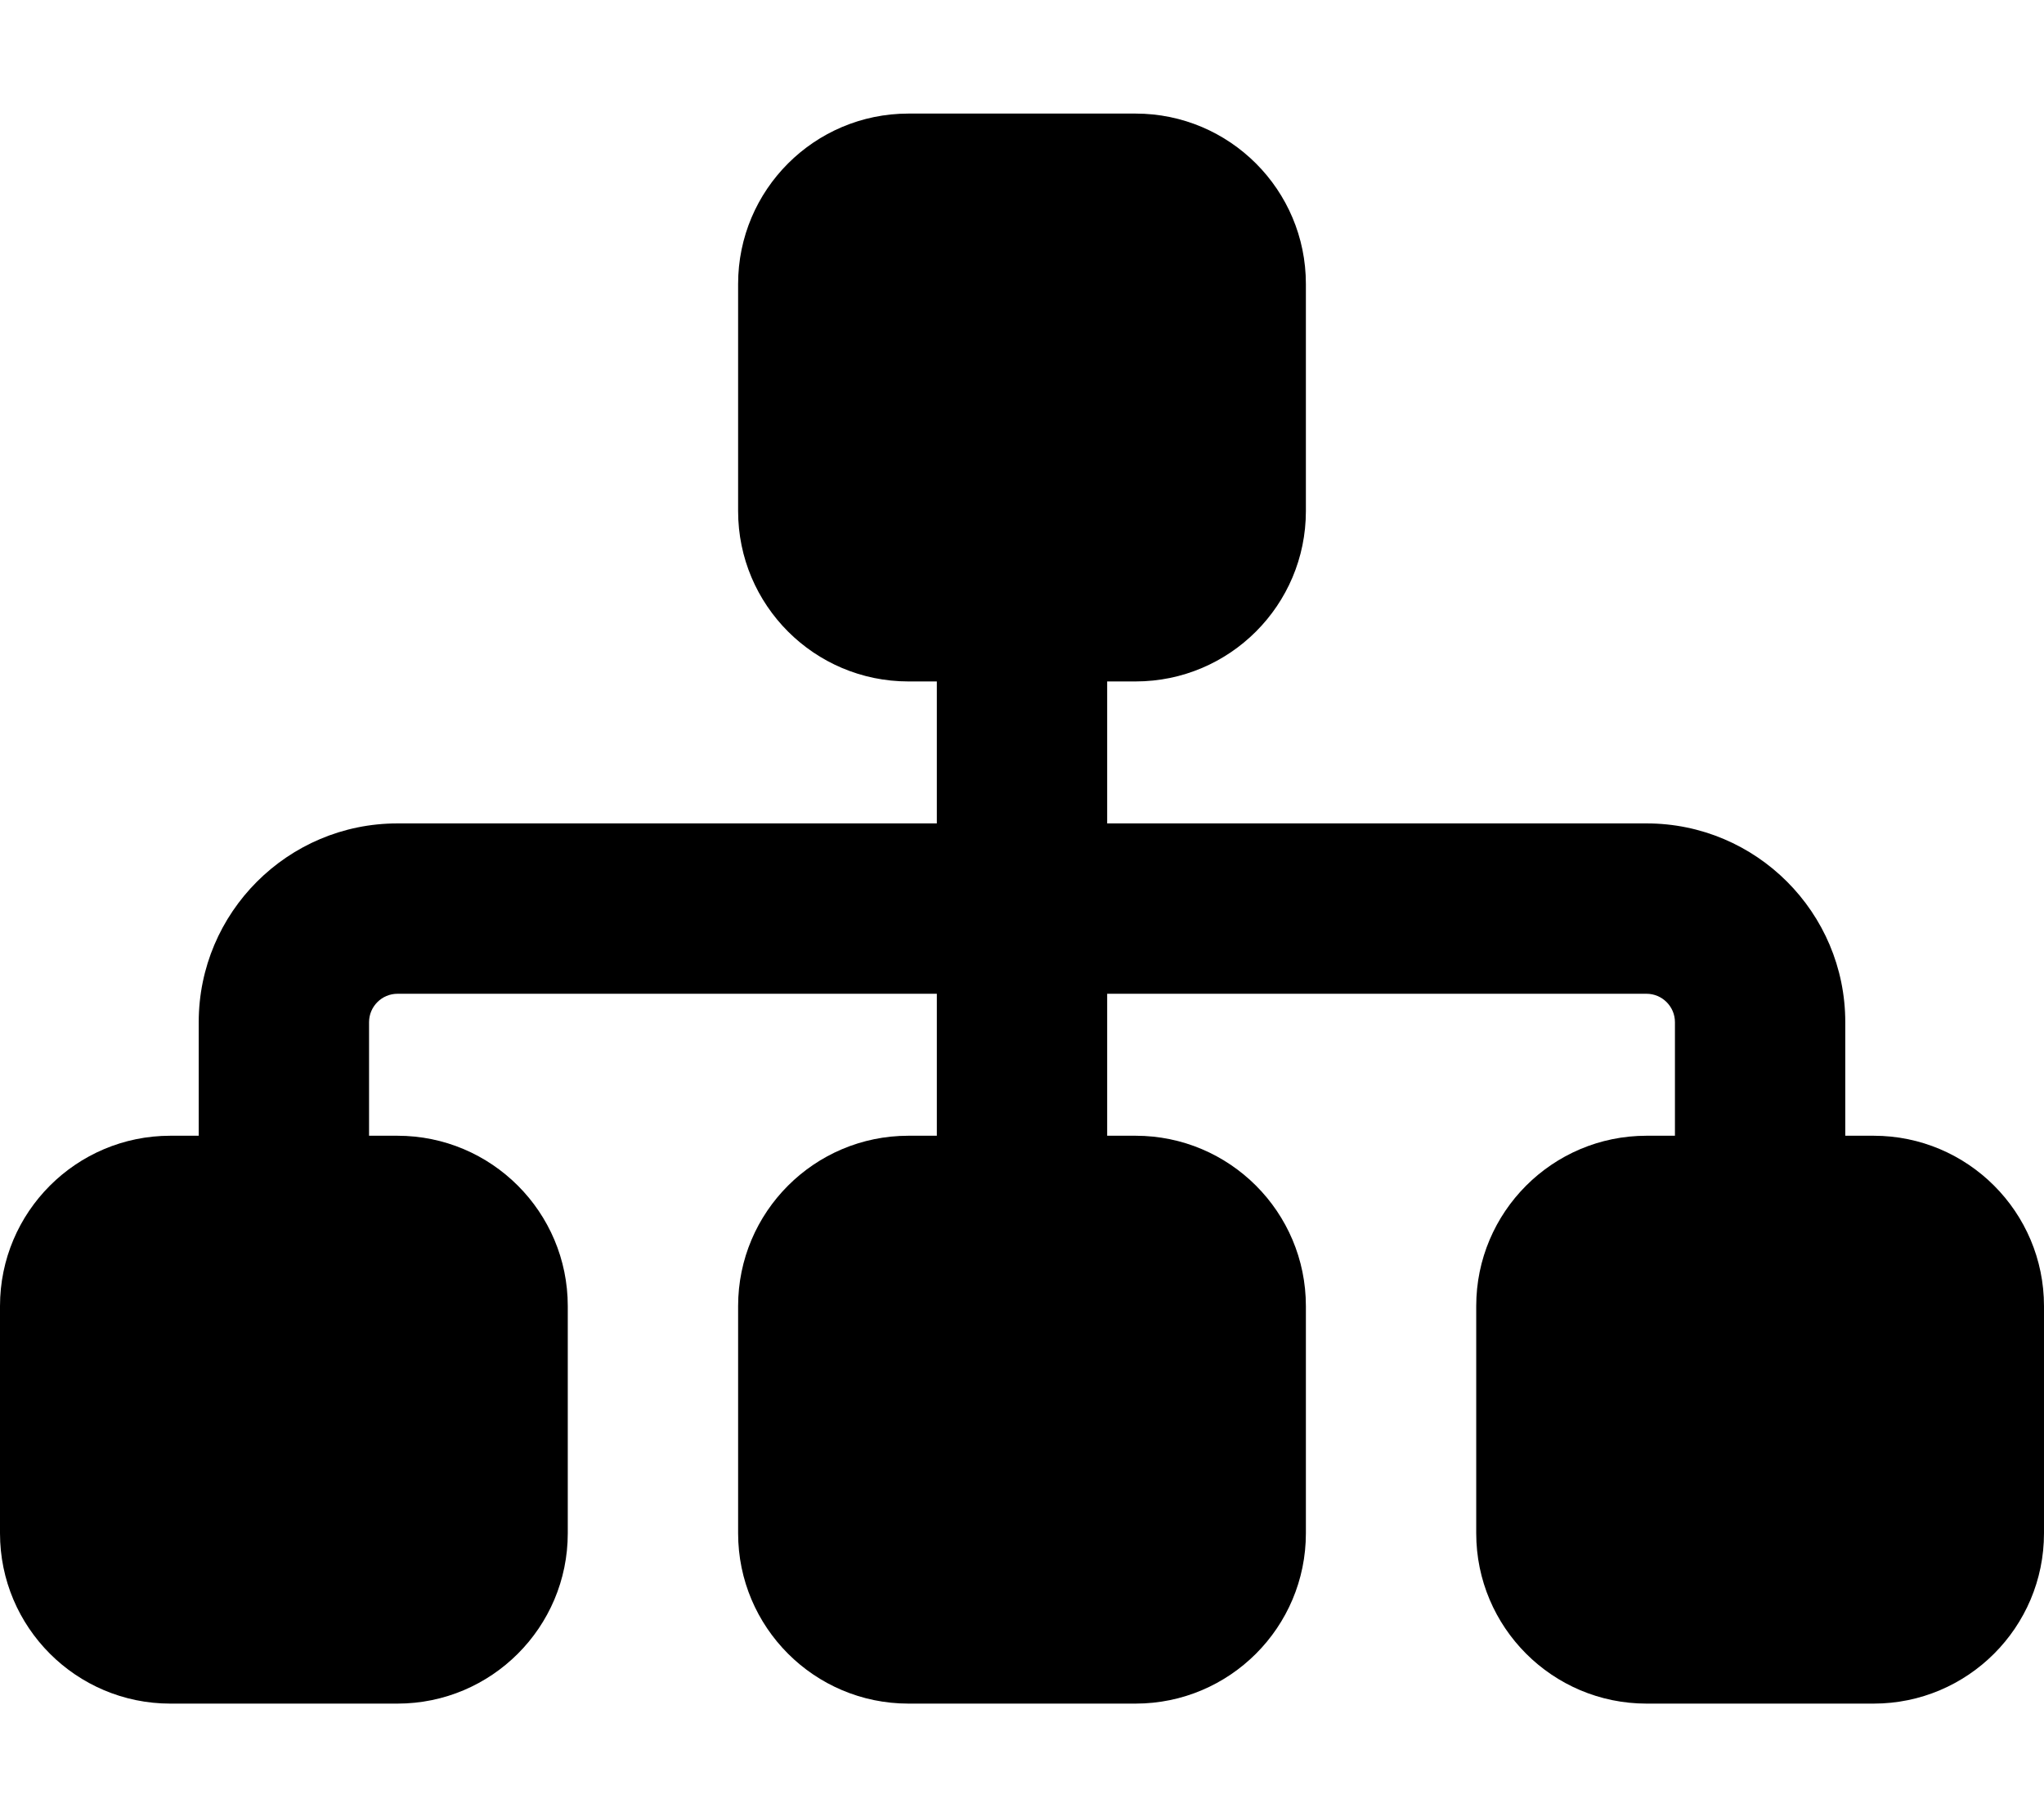 <svg xmlns="http://www.w3.org/2000/svg" xmlns:xlink="http://www.w3.org/1999/xlink" width="576" height="512" viewBox="0 0 576 512"><path fill="currentColor" d="M208 80c0-26.5 21.5-48 48-48h64c26.5 0 48 21.5 48 48v64c0 26.5-21.5 48-48 48h-8v40h152c30.9 0 56 25.1 56 56v32h8c26.5 0 48 21.5 48 48v64c0 26.5-21.5 48-48 48h-64c-26.5 0-48-21.5-48-48v-64c0-26.5 21.5-48 48-48h8v-32c0-4.4-3.6-8-8-8H312v40h8c26.5 0 48 21.5 48 48v64c0 26.5-21.5 48-48 48h-64c-26.5 0-48-21.5-48-48v-64c0-26.5 21.5-48 48-48h8v-40H112c-4.4 0-8 3.6-8 8v32h8c26.5 0 48 21.5 48 48v64c0 26.5-21.5 48-48 48H48c-26.5 0-48-21.5-48-48v-64c0-26.5 21.5-48 48-48h8v-32c0-30.9 25.1-56 56-56h152v-40h-8c-26.5 0-48-21.5-48-48z"/></svg>